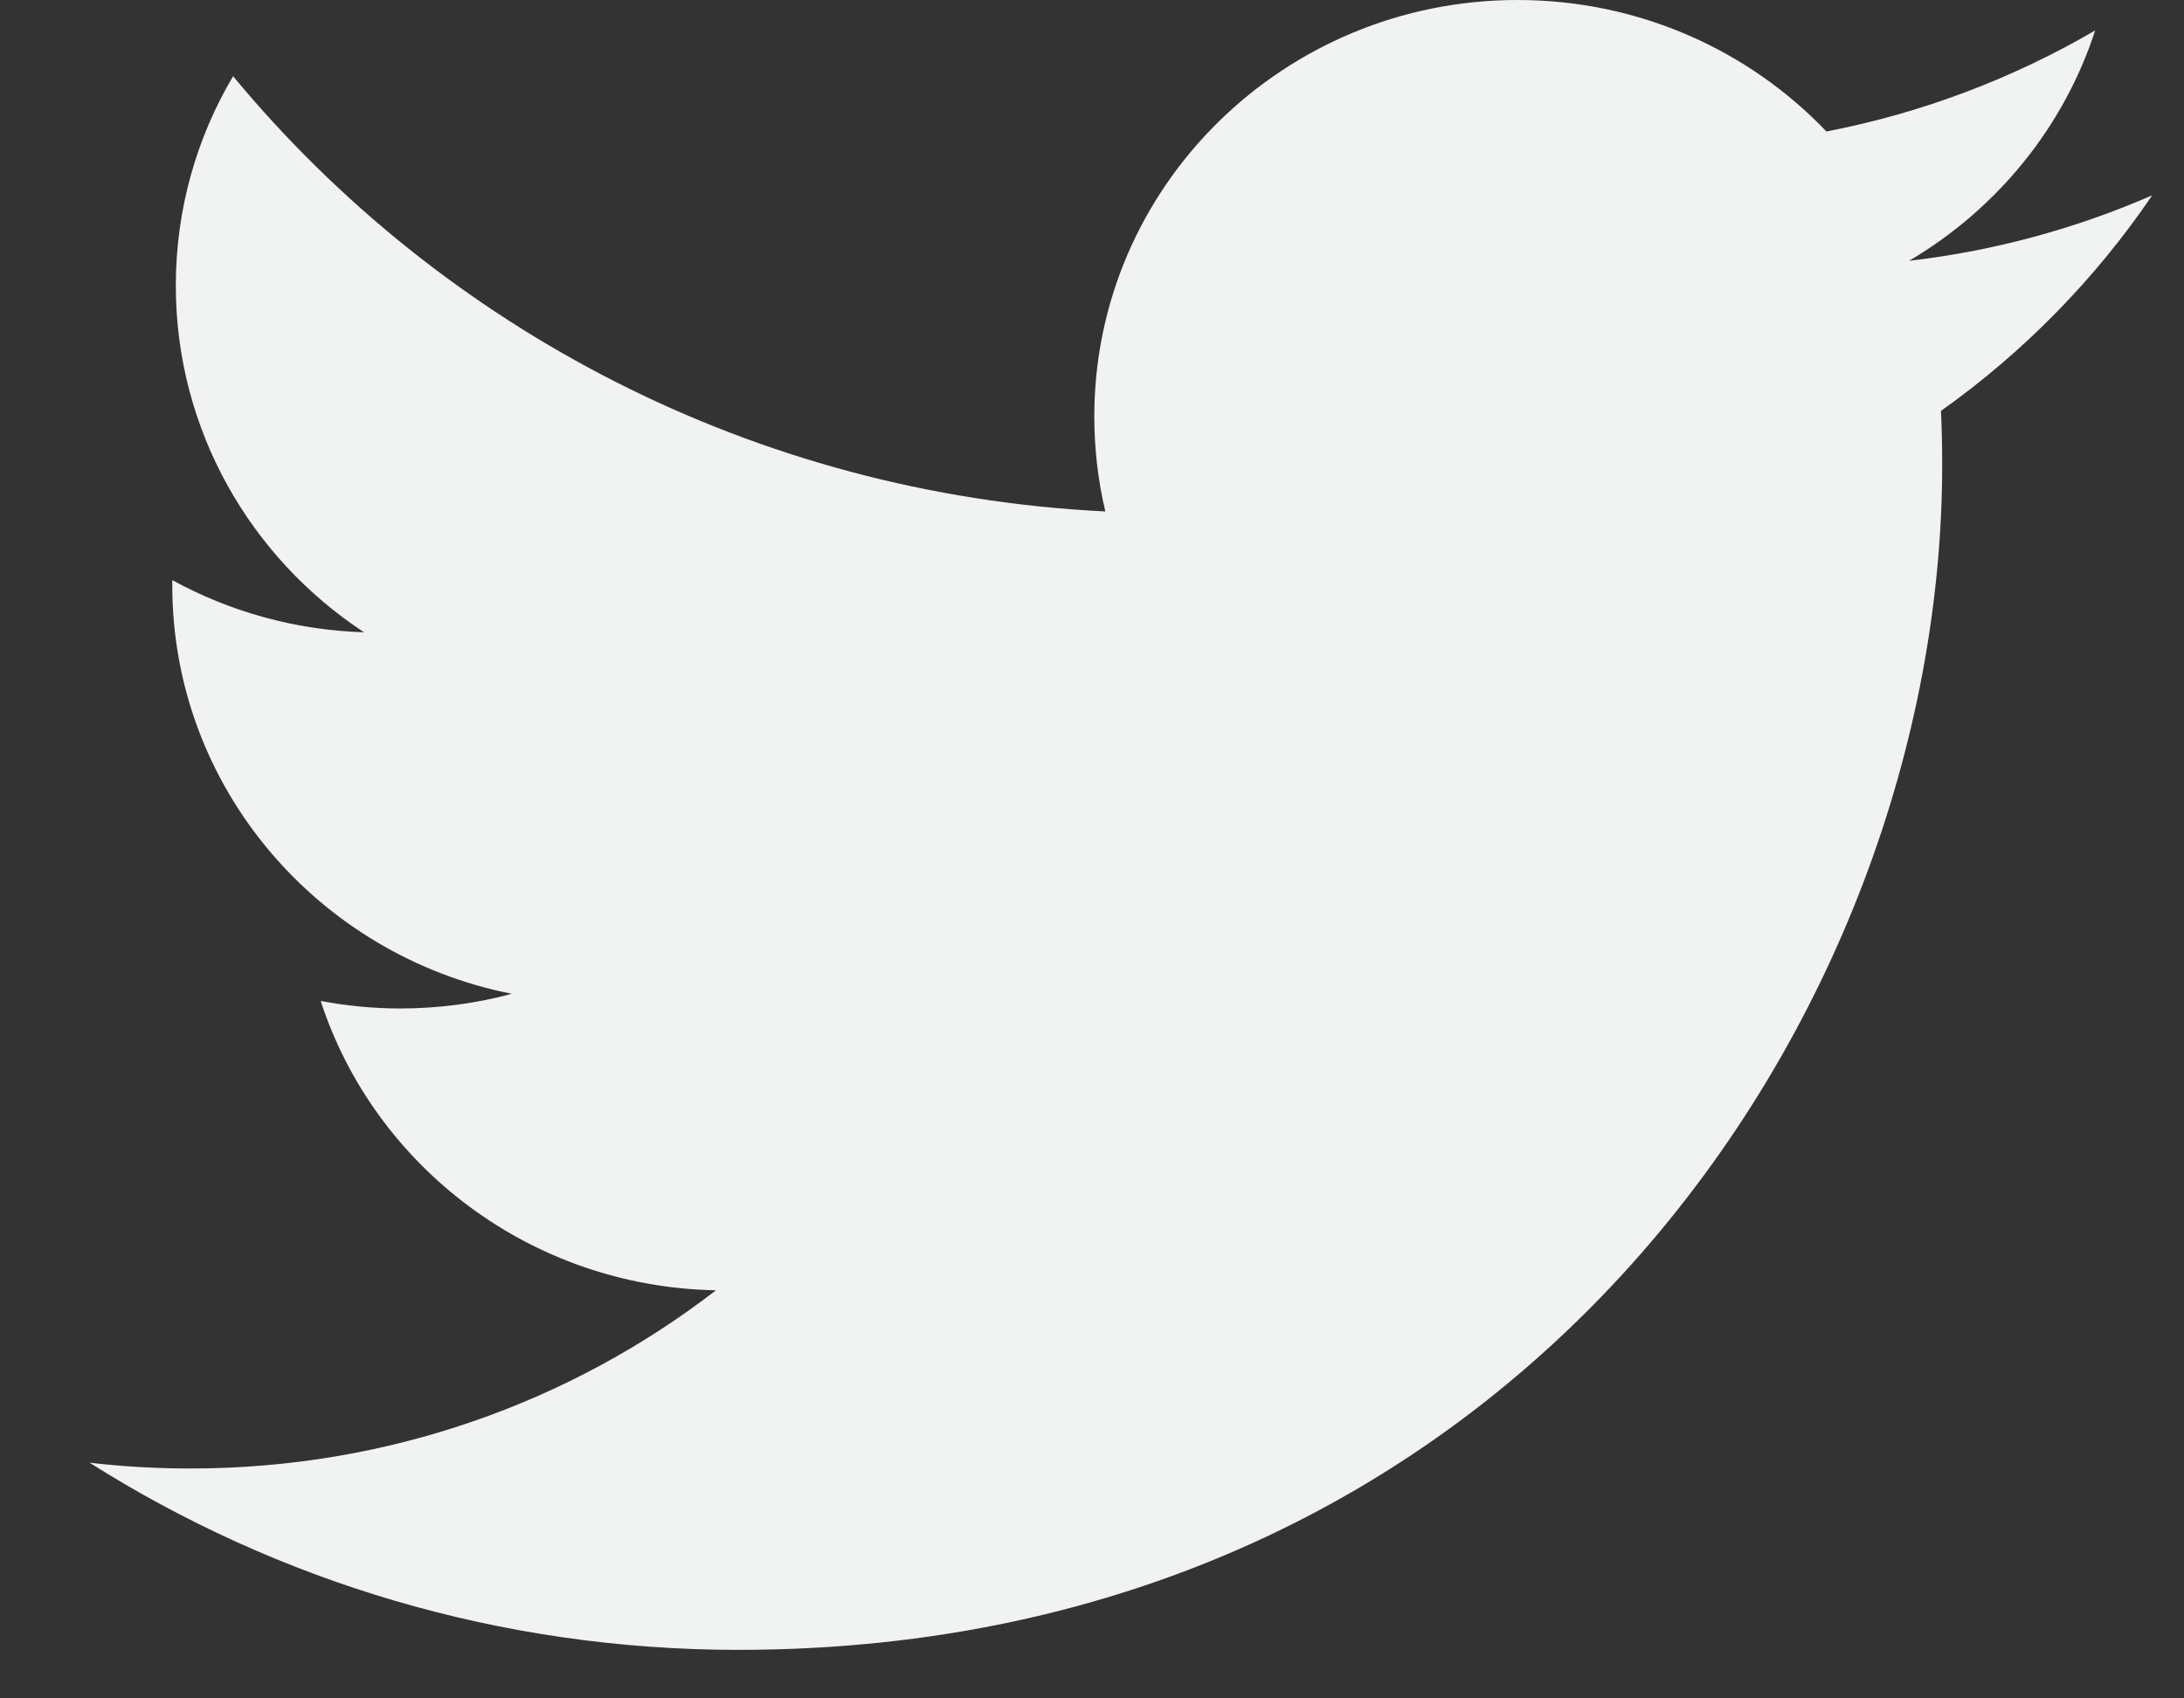 <?xml version="1.0" encoding="UTF-8"?>
<svg width="18px" height="14px" viewBox="0 0 18 14" version="1.1" xmlns="http://www.w3.org/2000/svg" xmlns:xlink="http://www.w3.org/1999/xlink">
    <rect x="0" y="0" width="18" height="14" fill="#333333" stroke="none"/>
    <!-- Generator: Sketch 55 (78076) - https://sketchapp.com -->
    <title>twitter</title>
    <desc>Created with Sketch.</desc>
    <g id="current" stroke="none" stroke-width="1" fill="none" fill-rule="evenodd">
        <g id="DaxBase-07" transform="translate(-1466, -4090)" fill="#F1F2F2" fill-rule="nonzero">
            <g id="Group" transform="translate(380, 3585)">
                <g id="social-links" transform="translate(779, 498)">
                    <path d="M322.734,9.15 C323.455,8.725 324.007,8.053 324.268,7.251 C323.594,7.644 322.848,7.93 322.053,8.084 C321.417,7.417 320.511,7 319.507,7 C317.581,7 316.019,8.538 316.019,10.433 C316.019,10.702 316.05,10.964 316.11,11.216 C313.211,11.073 310.641,9.706 308.921,7.628 C308.621,8.135 308.449,8.725 308.449,9.354 C308.449,10.545 309.065,11.597 310,12.212 C309.429,12.194 308.89,12.04 308.42,11.782 C308.42,11.797 308.42,11.811 308.42,11.826 C308.42,13.489 309.623,14.877 311.218,15.192 C310.926,15.271 310.617,15.313 310.299,15.313 C310.074,15.313 309.856,15.291 309.643,15.251 C310.087,16.615 311.375,17.608 312.901,17.636 C311.707,18.557 310.204,19.105 308.569,19.105 C308.288,19.105 308.01,19.089 307.738,19.057 C309.28,20.032 311.114,20.6 313.084,20.6 C319.499,20.6 323.007,15.368 323.007,10.831 C323.007,10.682 323.004,10.534 322.997,10.387 C323.679,9.903 324.27,9.299 324.738,8.61 C324.112,8.883 323.44,9.068 322.734,9.15 Z" id="twitter"></path>
                </g>
            </g>
        </g>
    </g>
</svg>